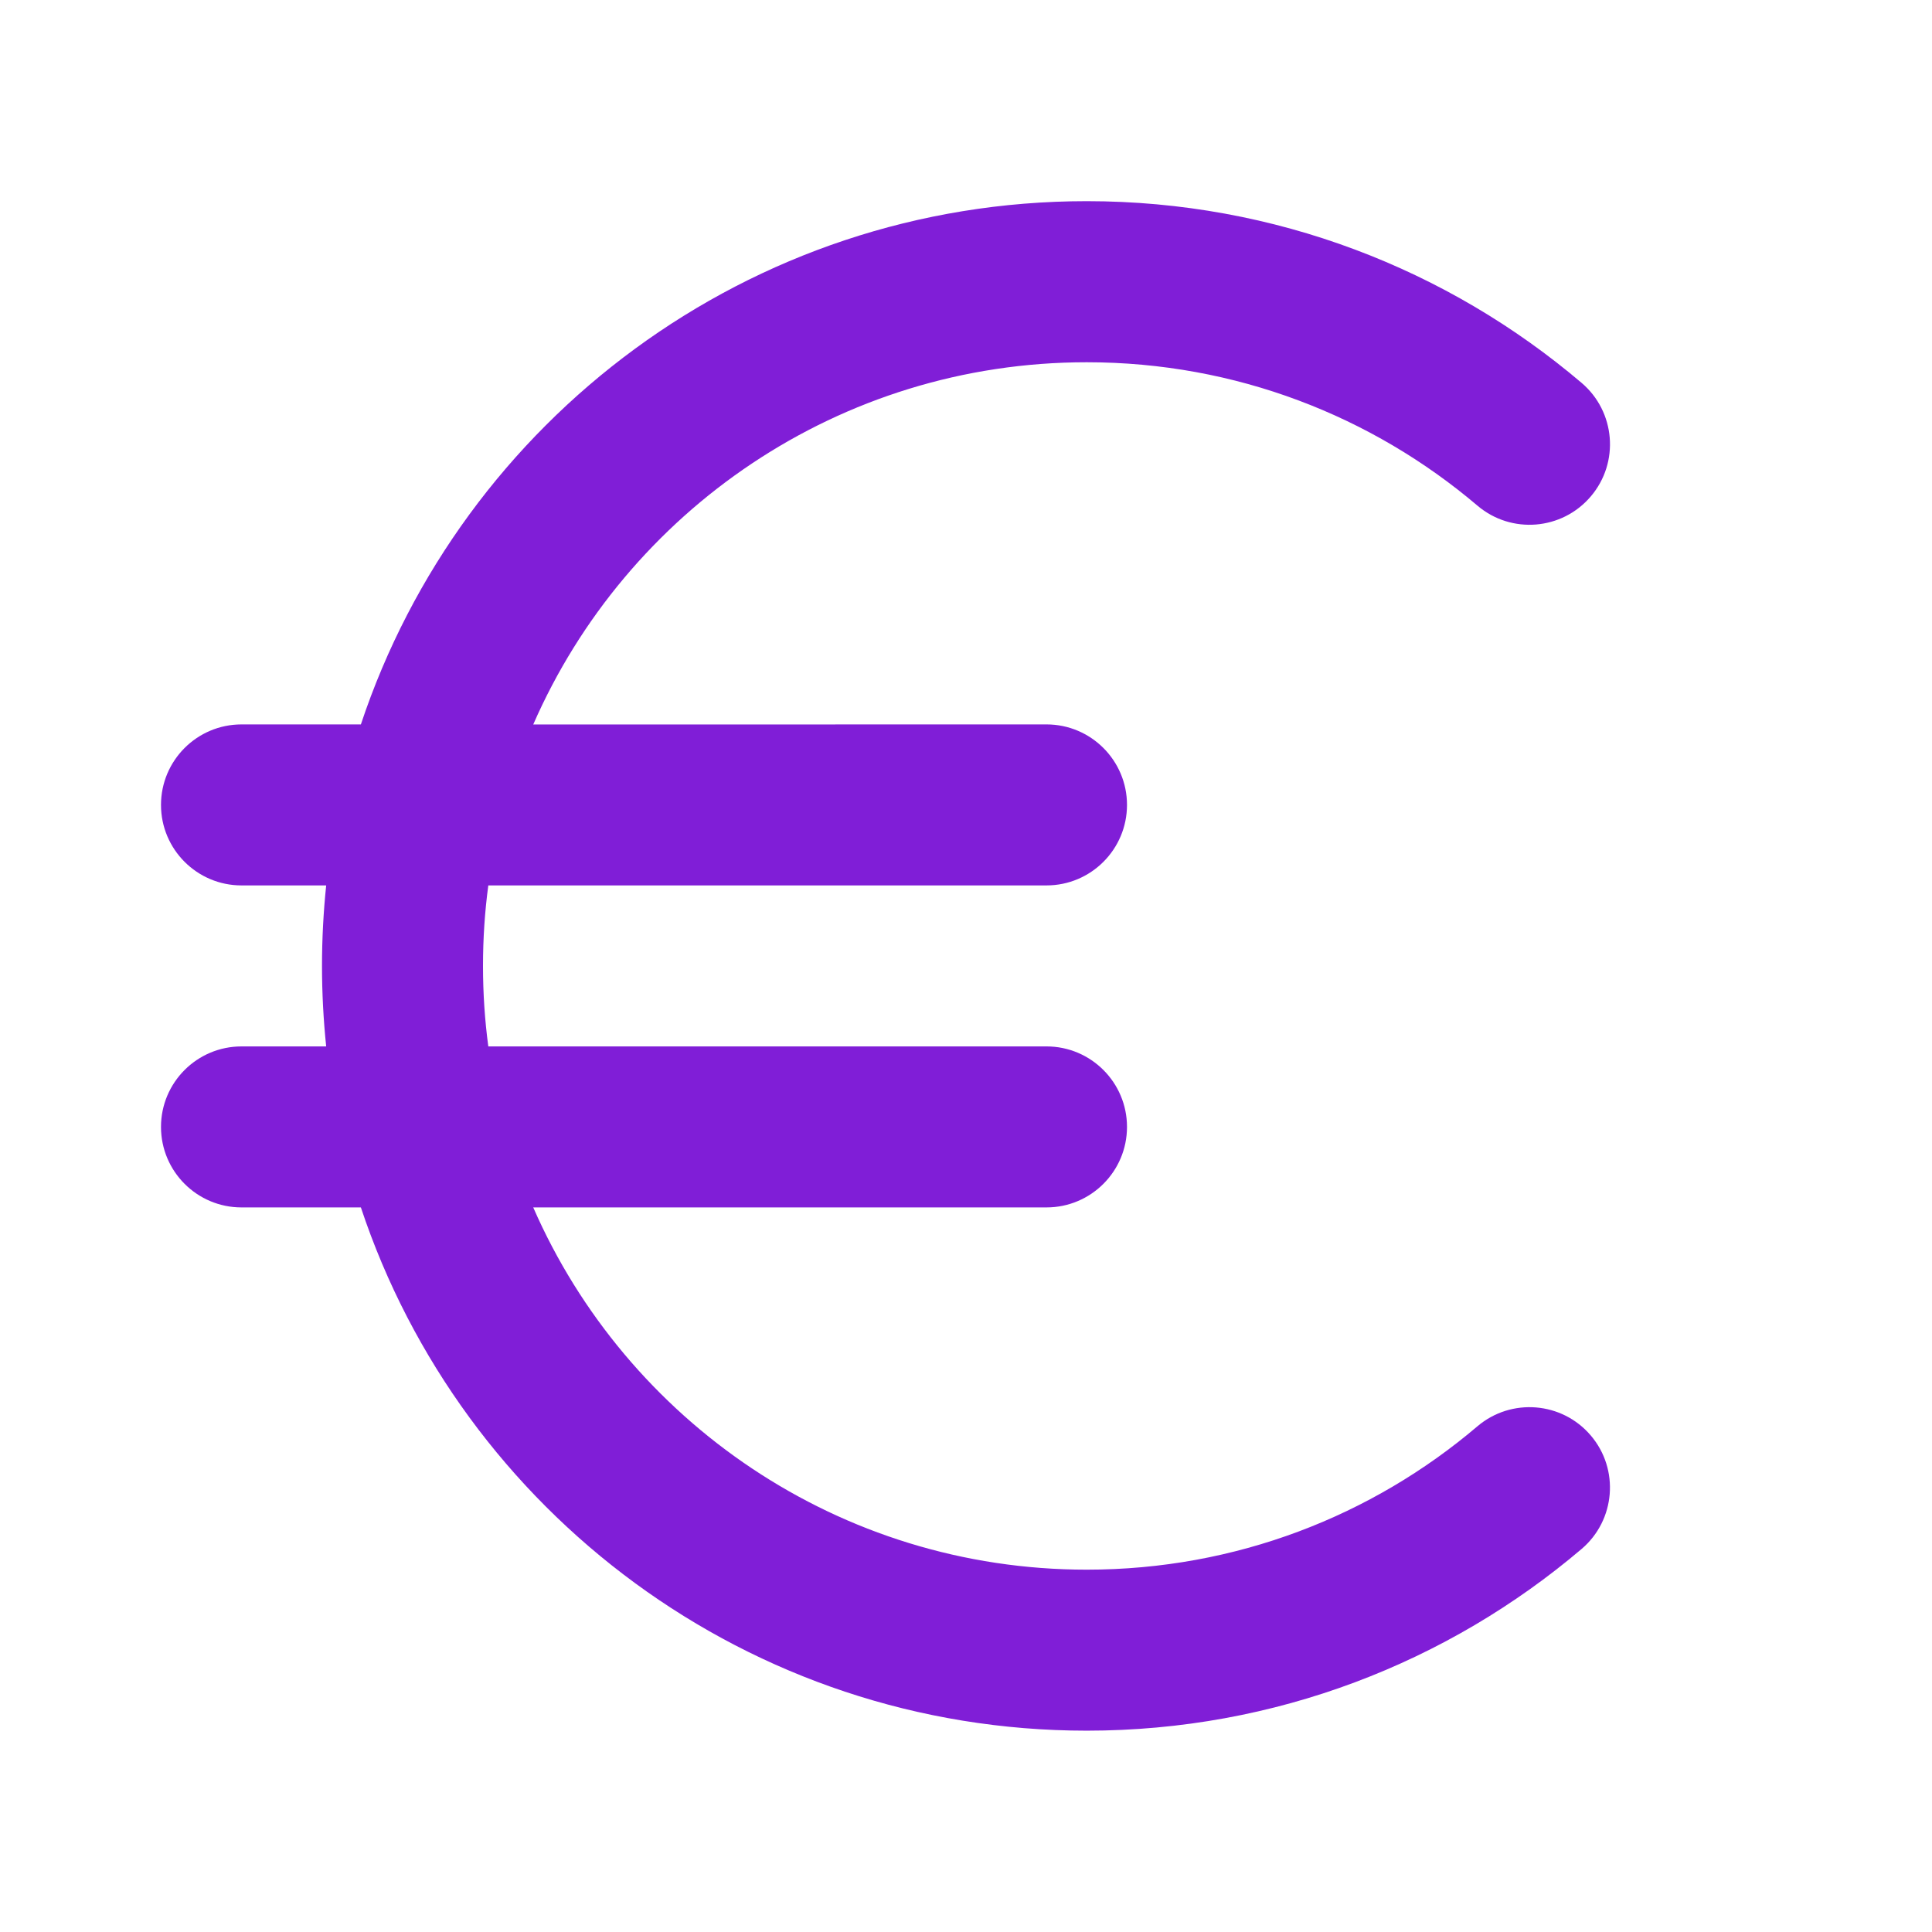 <svg fill="none" height="24" viewBox="0 0 24 24" width="24" xmlns="http://www.w3.org/2000/svg"><path d="m6.624 9c1.157-2.649 3.8-4.5 6.876-4.5 1.851 0 3.544.67 4.853 1.781.421.358 1.052.306 1.409-.115.358-.421.306-1.052-.115-1.41-1.656-1.407-3.804-2.257-6.147-2.257-4.198 0-7.761 2.723-9.017 6.5h-1.483c-.552 0-1 .448-1 1 0 .552.448 1 1 1h1.052c-.034.329-.052.662-.052 1s.018.671.052 1h-1.052c-.552 0-1 .448-1 1s.448 1 1 1h1.483c1.256 3.777 4.818 6.5 9.017 6.5 2.344 0 4.491-.85 6.147-2.257.421-.358.472-.989.115-1.409-.357-.421-.989-.472-1.409-.115-1.308 1.112-3.001 1.781-4.853 1.781-3.075 0-5.719-1.851-6.876-4.5h6.376c.552 0 1-.448 1-1s-.448-1-1-1h-6.934c-.044-.327-.066-.661-.066-1s.022-.673.066-1h6.934c.552 0 1-.448 1-1 0-.552-.448-1-1-1z" fill="#801ed7"/></svg>